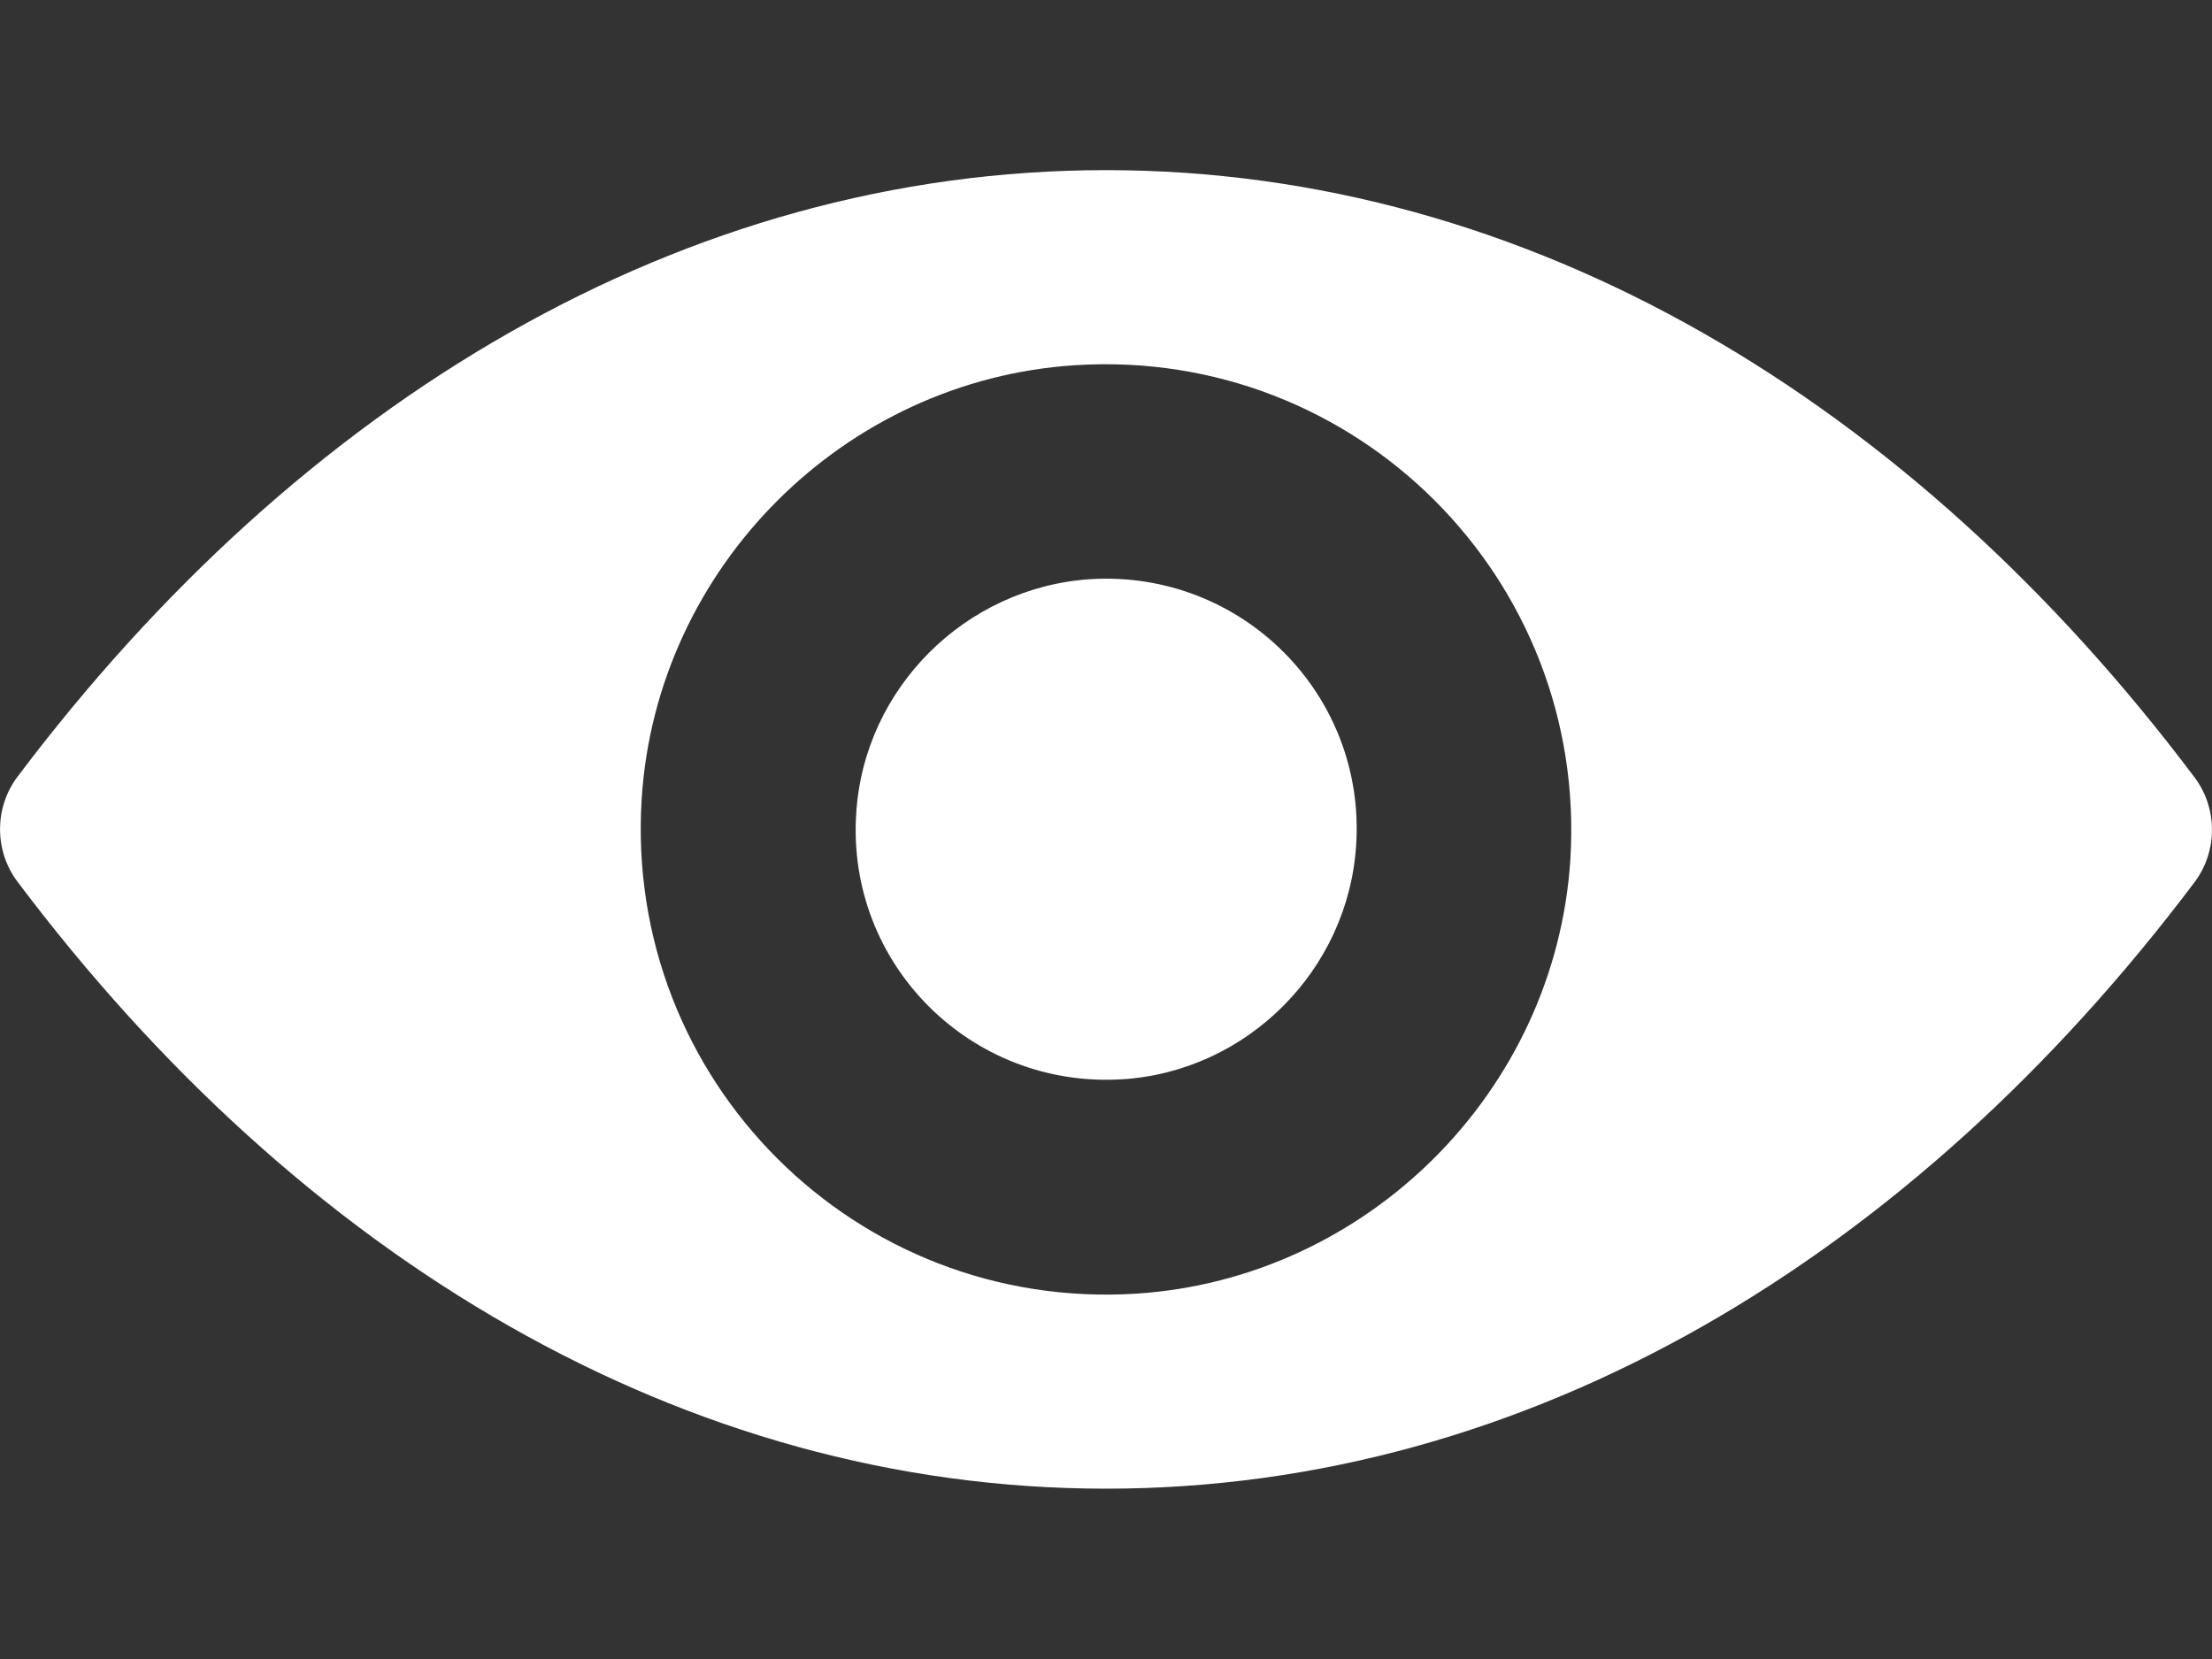 <svg width="12" height="9" viewBox="0 0 12 9" fill="none" xmlns="http://www.w3.org/2000/svg">
<rect x="0" y="0" width="12" height="9" fill="#333333" stroke="none"/>
<path d="M6 0.923C3.707 0.923 1.628 2.178 0.094 4.215C-0.031 4.382 -0.031 4.615 0.094 4.782C1.628 6.822 3.707 8.076 6 8.076C8.293 8.076 10.372 6.822 11.906 4.785C12.031 4.618 12.031 4.385 11.906 4.218C10.372 2.178 8.293 0.923 6 0.923ZM6.164 7.018C4.643 7.114 3.386 5.86 3.481 4.335C3.56 3.079 4.579 2.06 5.836 1.981C7.357 1.886 8.614 3.14 8.519 4.664C8.438 5.919 7.419 6.937 6.164 7.018ZM6.088 5.855C5.268 5.906 4.591 5.231 4.645 4.412C4.687 3.734 5.237 3.187 5.914 3.142C6.734 3.091 7.411 3.766 7.357 4.586C7.313 5.266 6.763 5.813 6.088 5.855Z" fill="white"/>
</svg>
